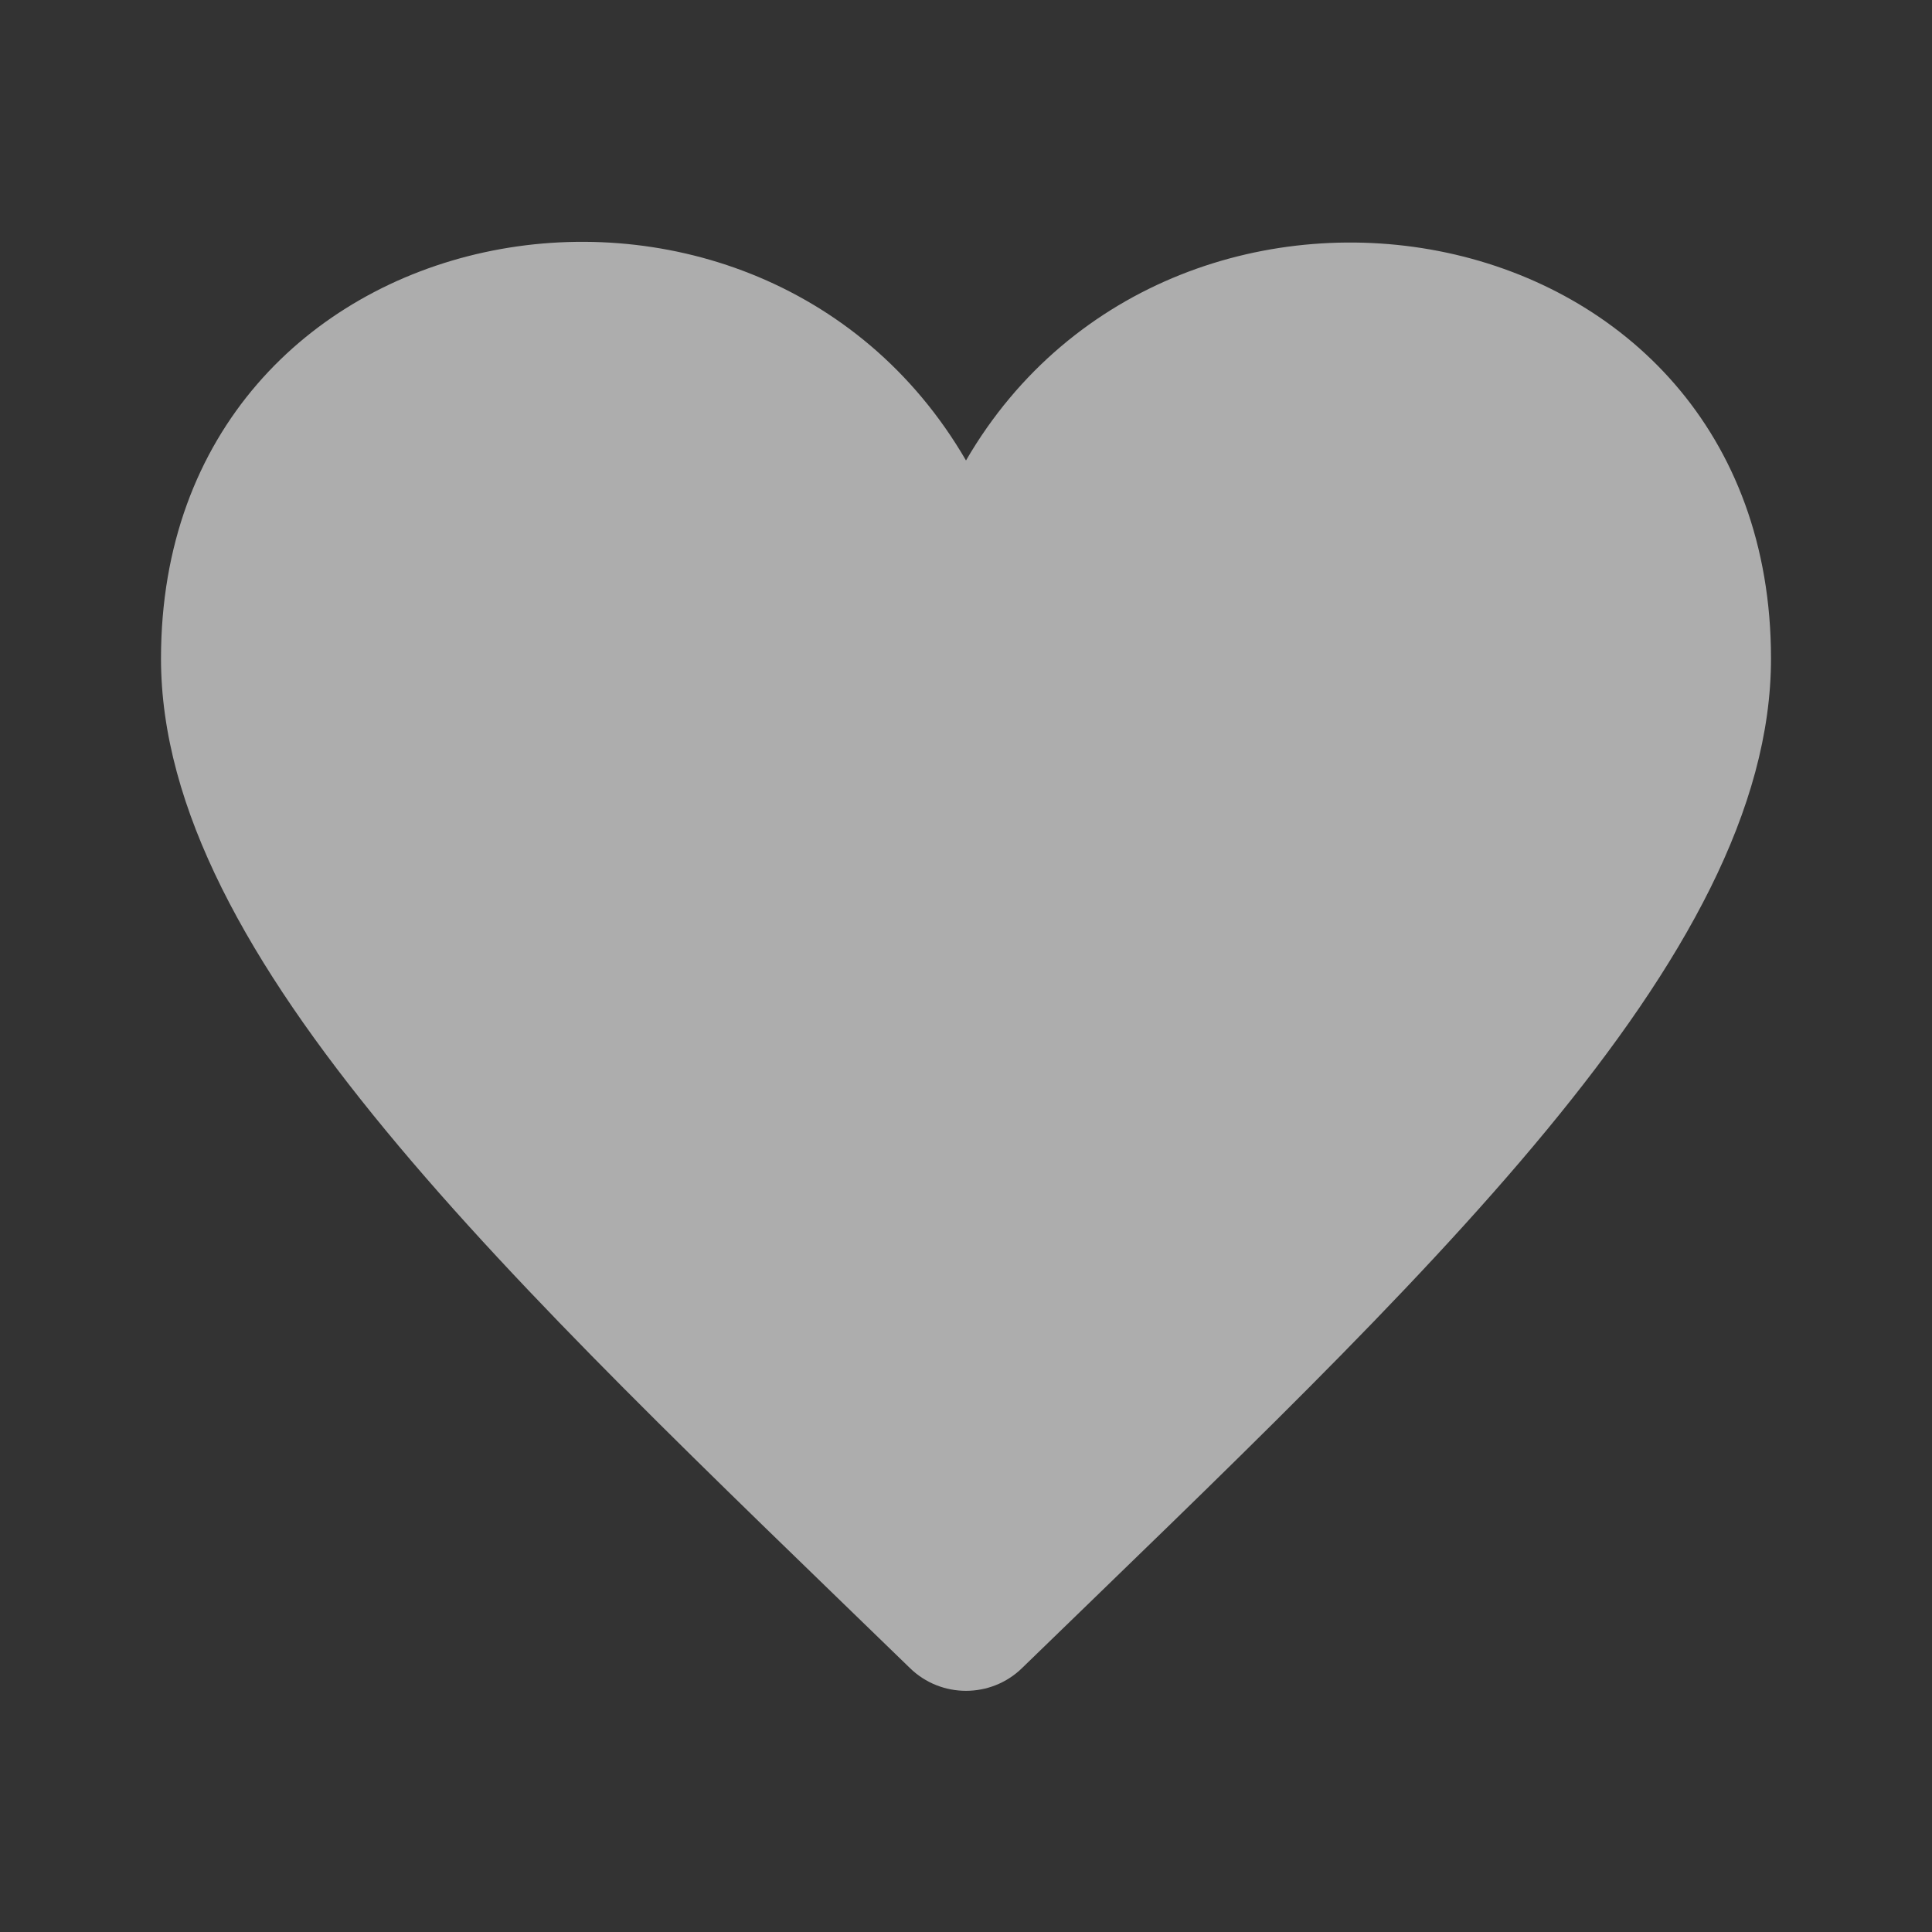 <svg width="60" height="60" viewBox="0 0 60 60" fill="none" xmlns="http://www.w3.org/2000/svg">
  <rect x="0" y="0" width="60" height="60" fill="#333333" stroke="none"/>
  <path d="M30 14.3C23.44 3.007 5 6.305 5 20.452C5 29.765 15.863 39.77 28.258 51.802C28.742 52.275 29.372 52.51 30 52.51C30.628 52.51 31.258 52.275 31.742 51.802C44.185 39.725 55 29.767 55 20.452C55 6.257 36.51 3.092 30 14.3Z" fill="white" fill-opacity="0.6"/>
</svg>